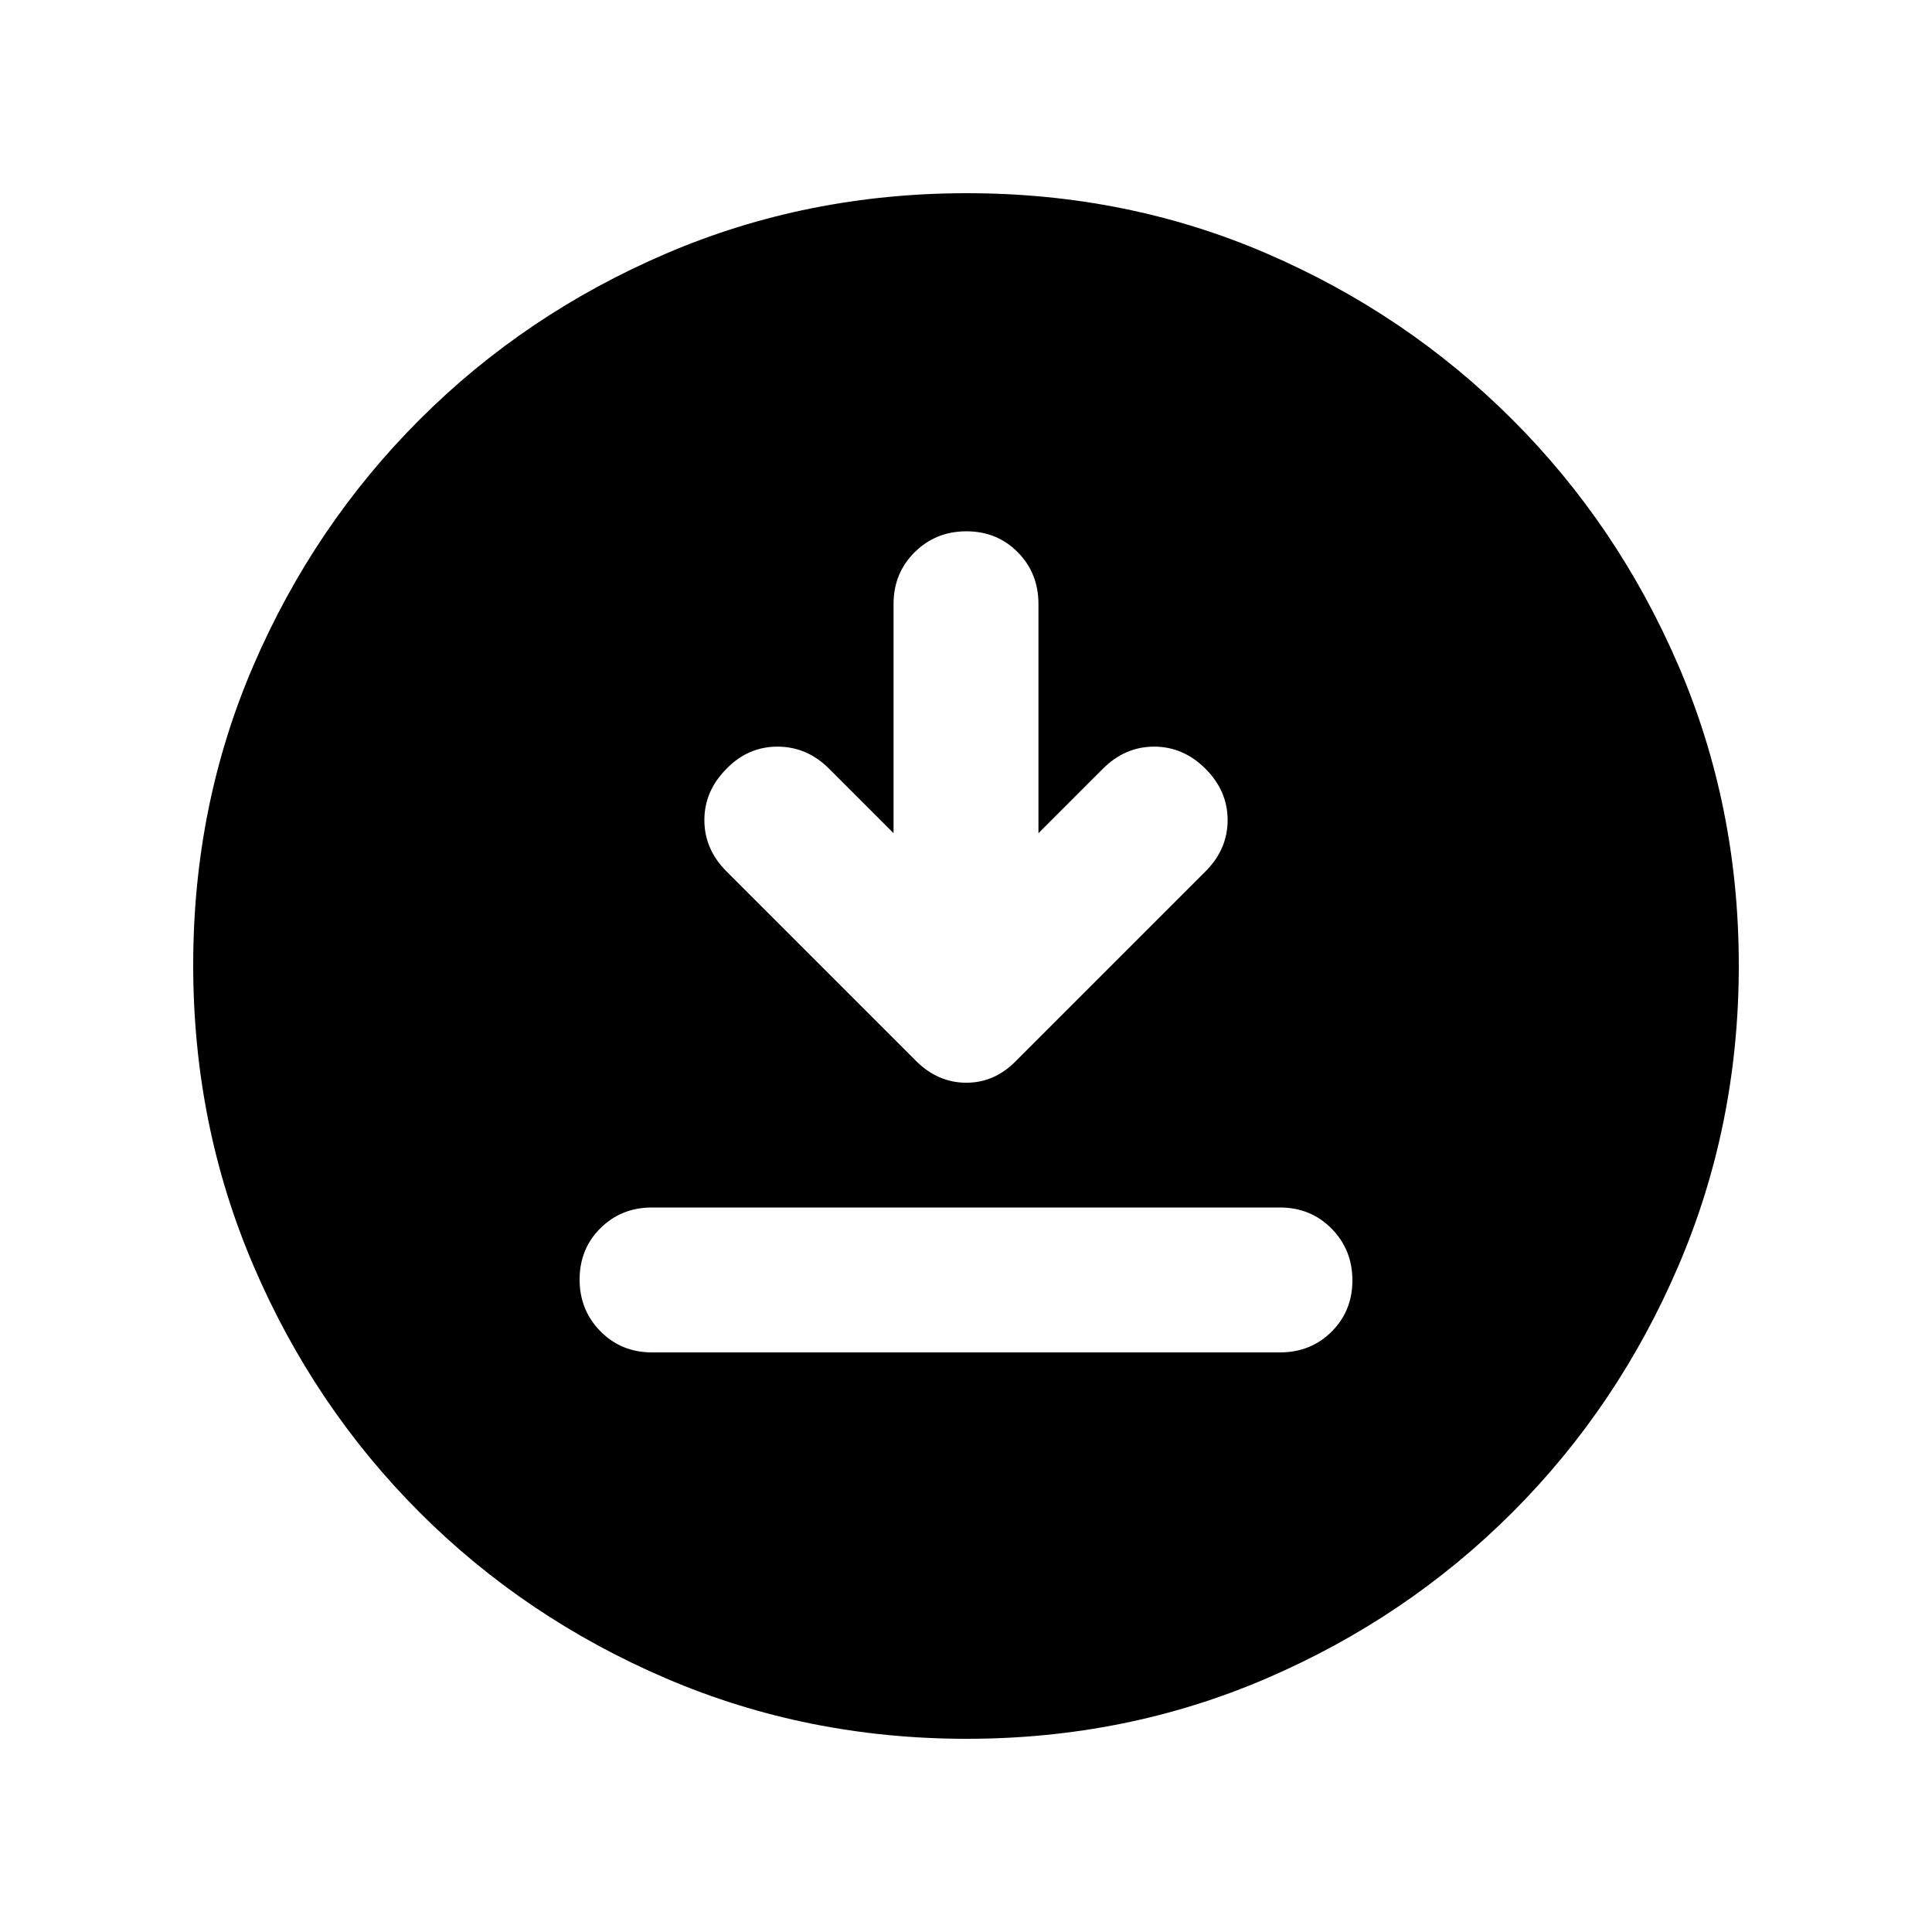 <svg xmlns="http://www.w3.org/2000/svg" height="20" viewBox="0 -960 960 960" width="20"><path d="M324-288h312q15.3 0 25.65-10.29Q672-308.58 672-323.79t-10.35-25.71Q651.3-360 636-360H324q-15.3 0-25.65 10.29Q288-339.42 288-324.21t10.35 25.71Q308.7-288 324-288Zm120-258-32-32q-11-11-25.67-11-14.66 0-25.33 11-11 11-11 25.5t11 25.5l94.14 94.14Q466-422 480.18-422T505-433l94-94q11-11 11-25.5T599-578q-11-11-25.5-11T548-578l-32 32v-113.86q0-15.36-10.29-25.75T480.21-696q-15.21 0-25.71 10.39T444-659.86V-546Zm36.28 450Q401-96 331-126t-122.5-82.5Q156-261 126-330.96t-30-149.5Q96-560 126-629.5q30-69.5 82.5-122T330.96-834q69.96-30 149.5-30t149.04 30q69.5 30 122 82.5T834-629.28q30 69.73 30 149Q864-401 834-331t-82.5 122.5Q699-156 629.28-126q-69.73 30-149 30Z"/></svg>